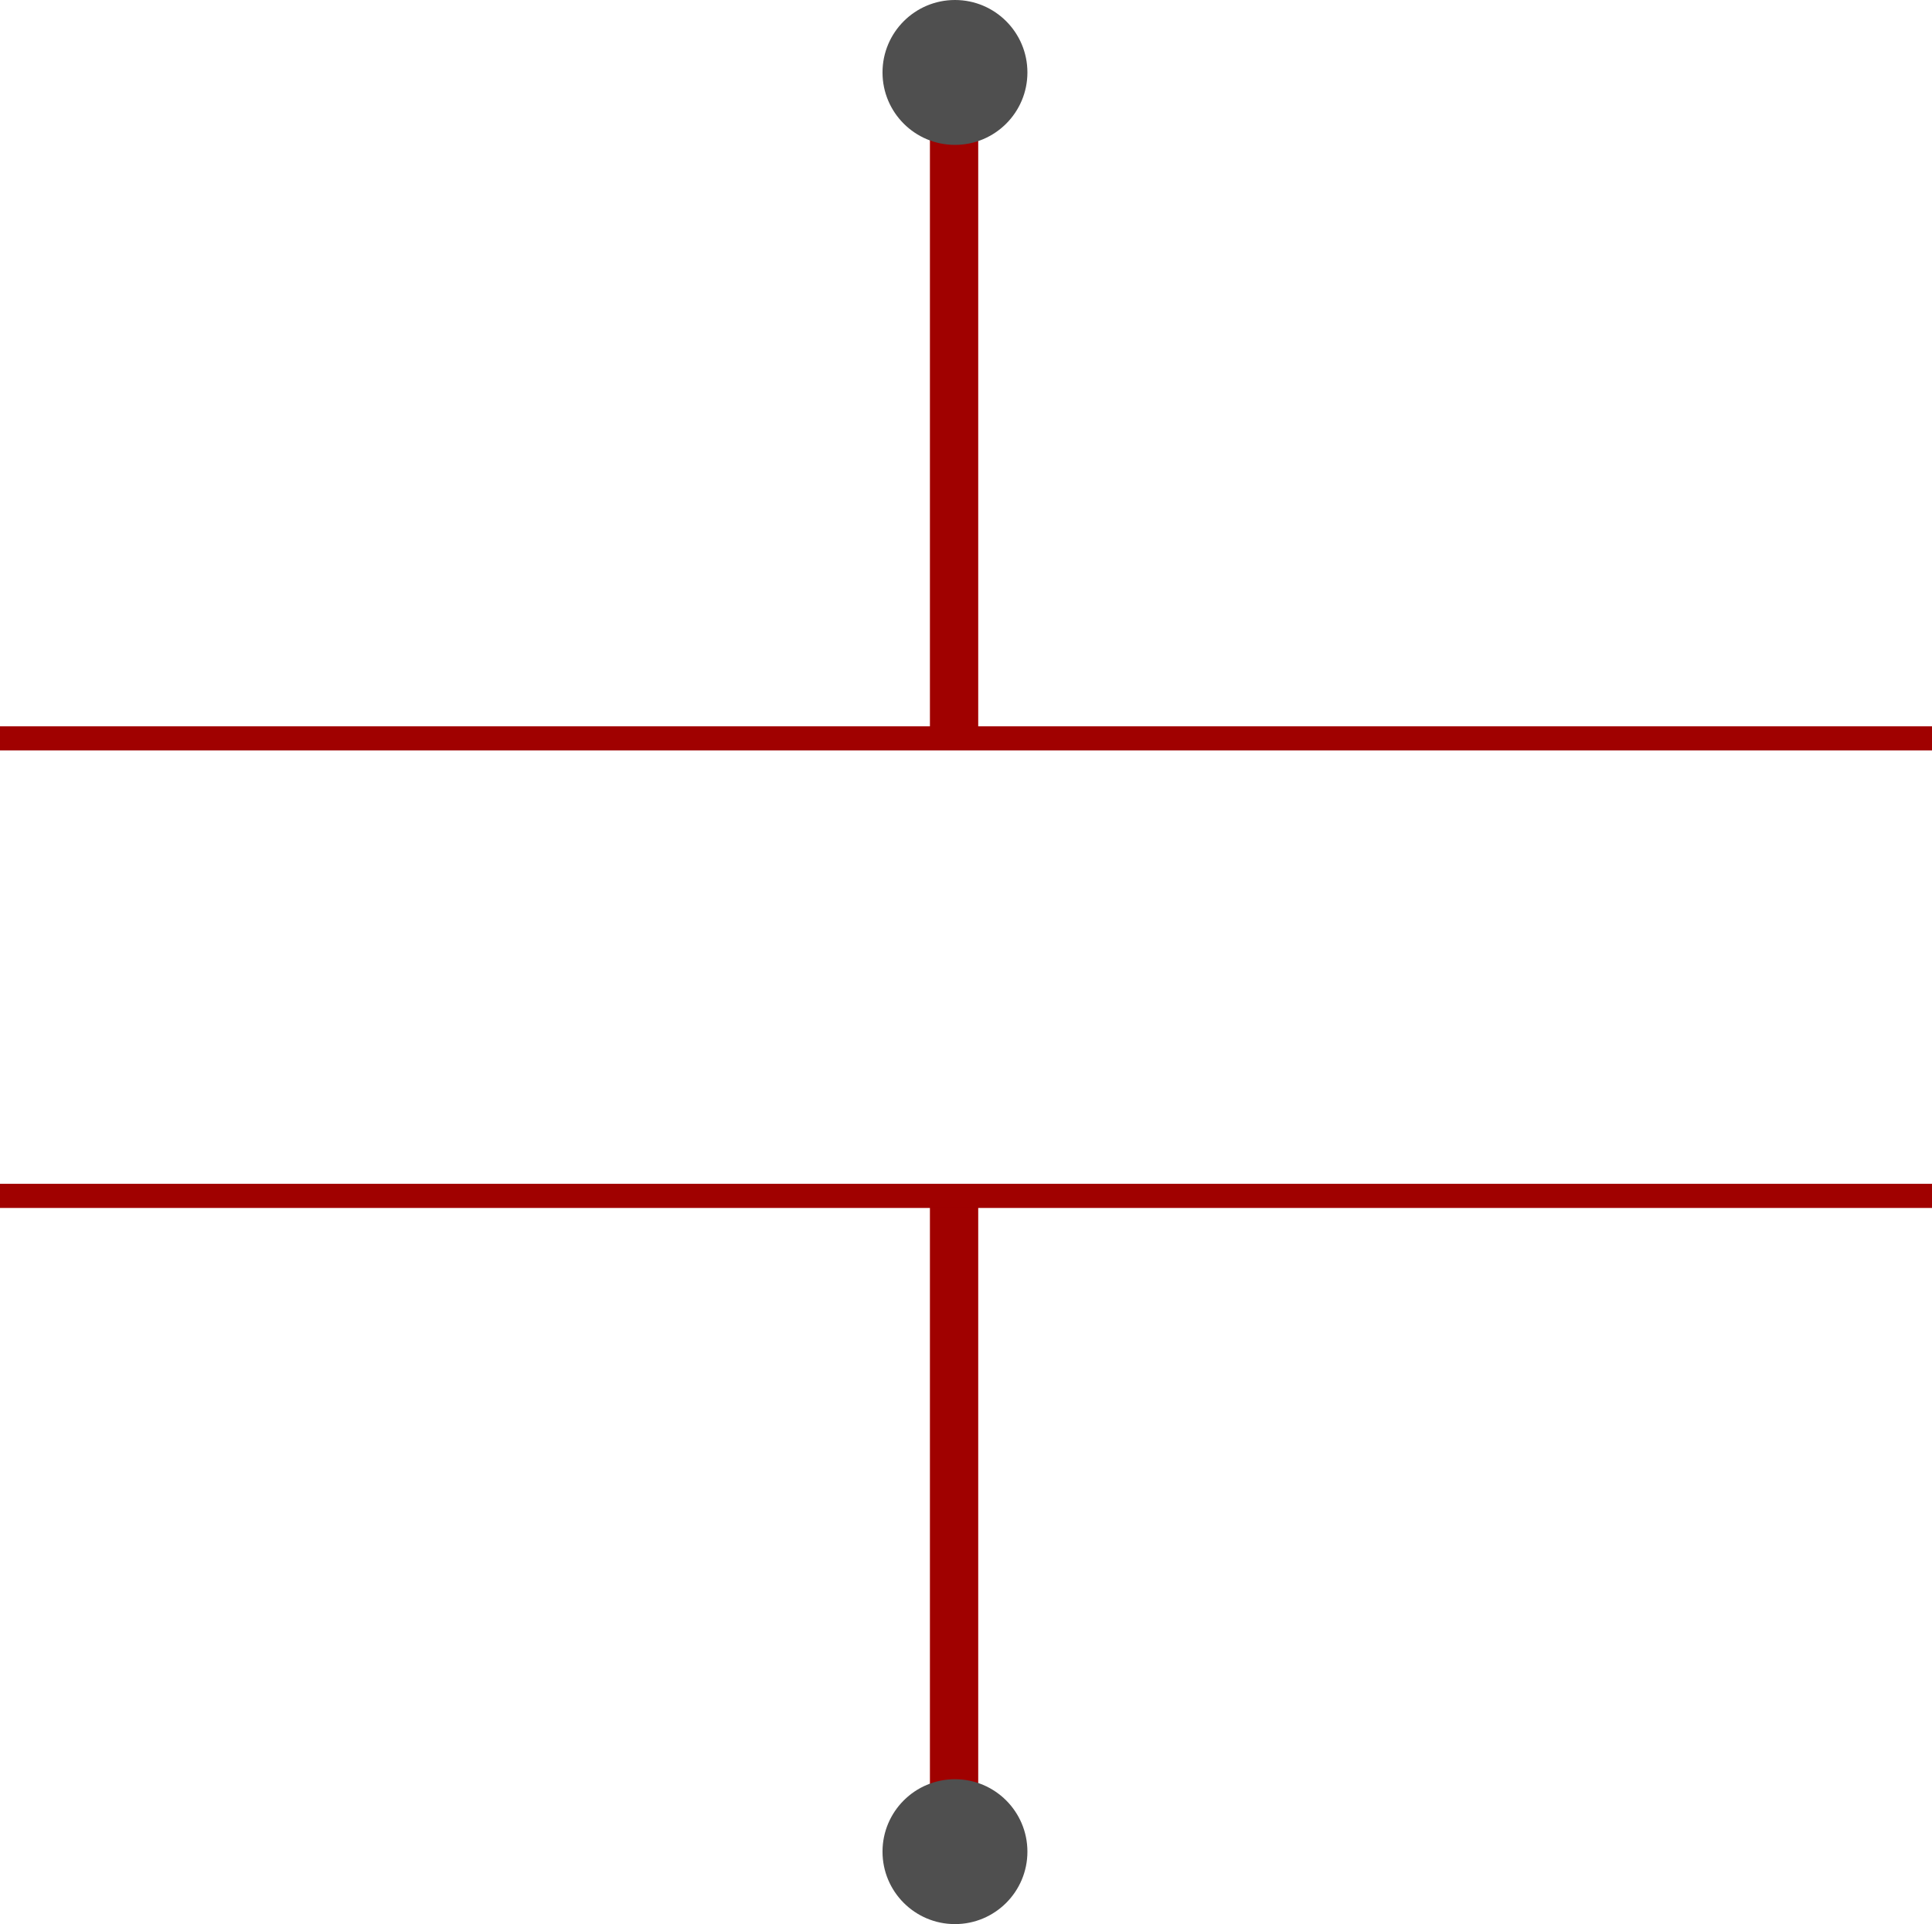 <svg xmlns="http://www.w3.org/2000/svg" xmlns:xlink="http://www.w3.org/1999/xlink" fill="none" version="1.1" width="80" height="79.684" viewBox="0 0 80 79.684"><g><g><line x1="0" y1="30.579" x2="80" y2="30.579" fillOpacity="0" stroke-opacity="1" stroke="#A00100" fill="none" strokeWidth="2"/></g><g><line x1="0" y1="49.526" x2="80" y2="49.526" fillOpacity="0" stroke-opacity="1" stroke="#A00100" fill="none" strokeWidth="2"/></g><g><path d="M40.506,30.526L40.506,5.263L38.506,5.263L38.506,30.526L40.506,30.526ZM38.506,50L38.506,77.895L40.506,77.895L40.506,50L38.506,50Z" fillRule="evenodd" fill="#A00100" fillOpacity="1"/></g><g><ellipse cx="39.543" cy="3" rx="3" ry="3" fill="#4F4F4F" fillOpacity="1"/></g><g><ellipse cx="39.543" cy="76.684" rx="3" ry="3" fill="#4F4F4F" fillOpacity="1"/></g></g></svg>